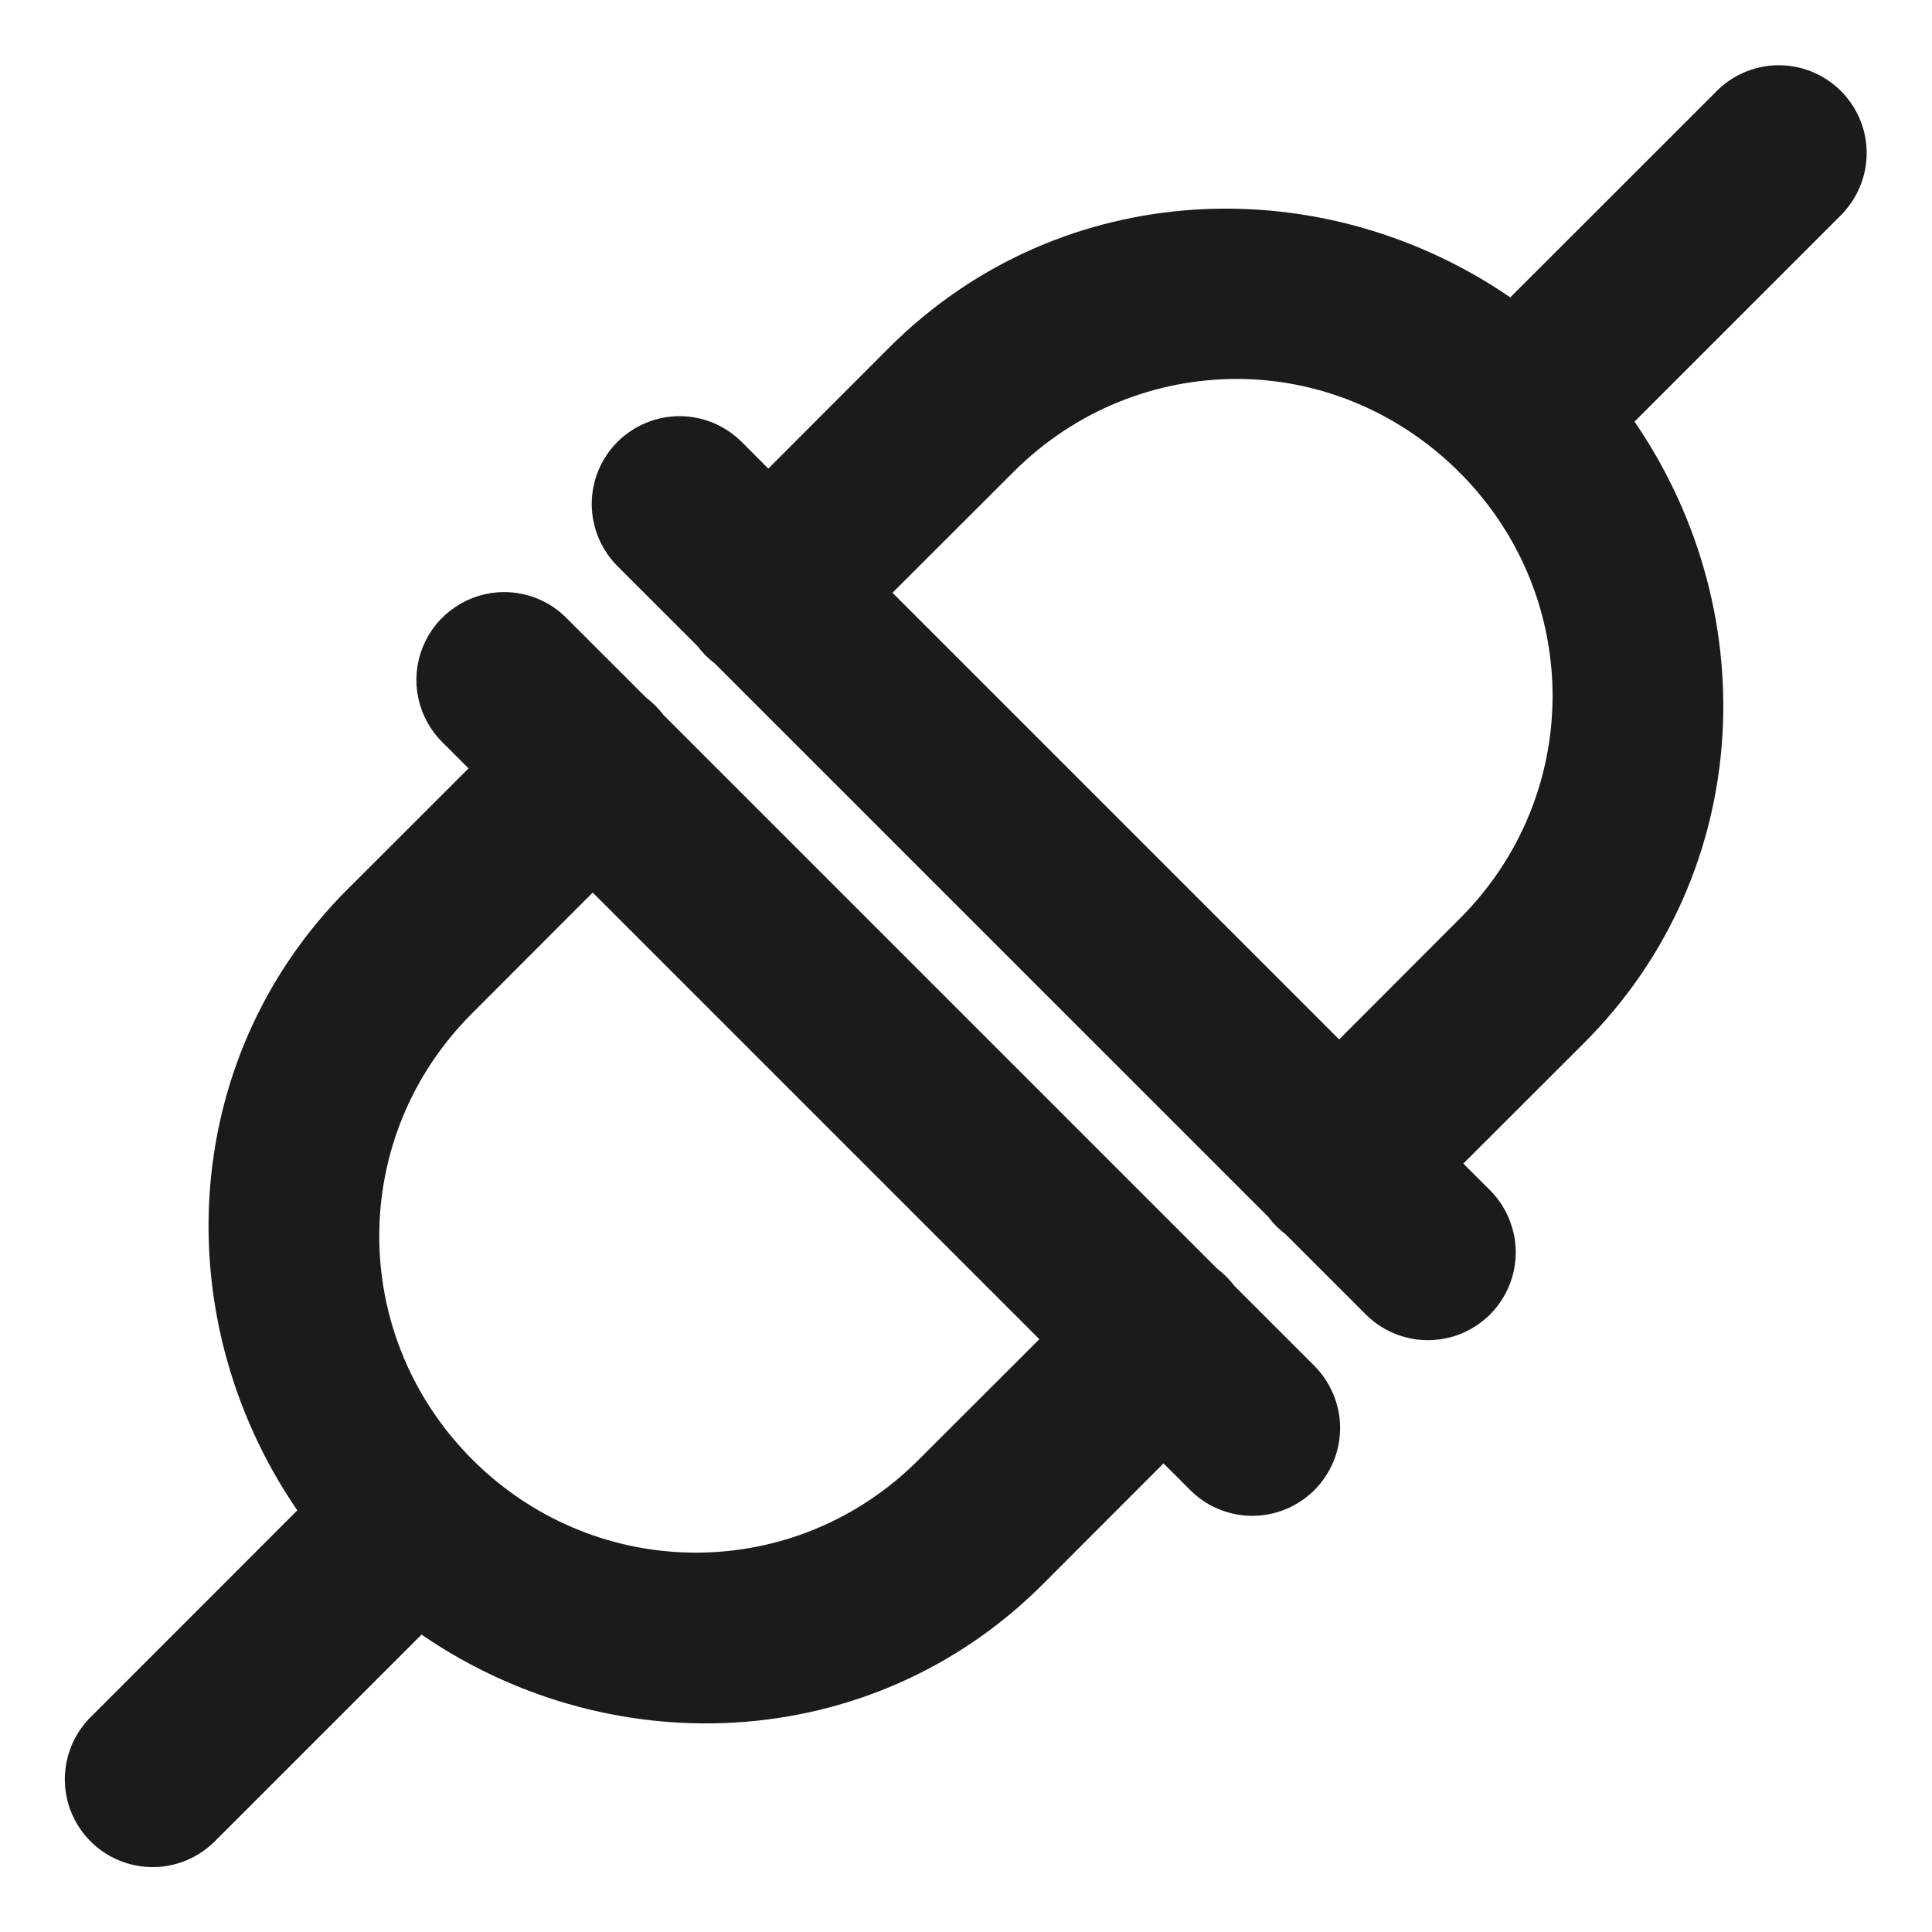 <svg width="22" height="22" viewBox="0 0 22 22" fill="none" xmlns="http://www.w3.org/2000/svg">
<path d="M20.231 0.868L20.231 0.868C20.004 0.875 19.788 0.969 19.63 1.132C19.63 1.132 19.63 1.132 19.629 1.133L17.212 3.549C15.082 2.03 12.128 2.133 10.213 4.047L10.213 4.047L8.749 5.513L8.369 5.132C8.288 5.049 8.192 4.982 8.086 4.936C7.979 4.89 7.864 4.865 7.747 4.864C7.631 4.863 7.515 4.885 7.408 4.929C7.3 4.973 7.202 5.038 7.12 5.12C7.037 5.203 6.972 5.301 6.928 5.408C6.884 5.516 6.862 5.632 6.863 5.748C6.865 5.865 6.889 5.98 6.935 6.086C6.981 6.193 7.048 6.289 7.131 6.37L8.037 7.275C8.089 7.346 8.152 7.409 8.223 7.462L14.537 13.775C14.589 13.846 14.652 13.909 14.723 13.962L15.63 14.868C15.71 14.951 15.806 15.018 15.913 15.064C16.02 15.11 16.135 15.135 16.251 15.136C16.367 15.137 16.483 15.115 16.591 15.071C16.698 15.027 16.796 14.962 16.879 14.88C16.961 14.797 17.026 14.699 17.07 14.592C17.114 14.484 17.136 14.368 17.135 14.252C17.134 14.136 17.109 14.021 17.063 13.914C17.017 13.807 16.951 13.711 16.867 13.63L16.486 13.25L17.952 11.786L17.952 11.786C19.866 9.871 19.97 6.917 18.45 4.787L20.867 2.37C20.867 2.37 20.867 2.369 20.867 2.369C20.993 2.246 21.079 2.088 21.114 1.916C21.149 1.743 21.131 1.564 21.062 1.402C20.993 1.24 20.877 1.102 20.729 1.007C20.581 0.911 20.407 0.863 20.231 0.868ZM16.713 10.547L15.249 12.013L9.986 6.75L11.452 5.286L11.452 5.286C12.182 4.556 13.133 4.19 14.083 4.19C15.019 4.19 15.952 4.552 16.678 5.261C16.697 5.282 16.717 5.302 16.738 5.321C18.166 6.782 18.162 9.098 16.713 10.547L16.713 10.547ZM5.741 6.867H5.741C5.567 6.867 5.397 6.919 5.253 7.017C5.108 7.114 4.996 7.252 4.931 7.413C4.865 7.575 4.849 7.752 4.885 7.922C4.921 8.092 5.007 8.248 5.131 8.369L5.512 8.75L4.047 10.214L4.046 10.214C2.132 12.129 2.029 15.083 3.548 17.213L1.132 19.63C1.132 19.63 1.132 19.63 1.131 19.631C1.048 19.711 0.981 19.807 0.935 19.914C0.889 20.02 0.865 20.136 0.863 20.252C0.862 20.368 0.884 20.484 0.928 20.592C0.972 20.699 1.037 20.797 1.12 20.88C1.202 20.962 1.3 21.027 1.408 21.071C1.515 21.115 1.631 21.137 1.747 21.136C1.864 21.135 1.979 21.11 2.086 21.064C2.192 21.018 2.288 20.951 2.369 20.868C2.369 20.867 2.369 20.867 2.37 20.867L4.786 18.451C6.916 19.971 9.87 19.867 11.785 17.953L11.785 17.953L13.249 16.487L13.63 16.868C13.71 16.951 13.806 17.018 13.913 17.064C14.02 17.11 14.135 17.135 14.251 17.136C14.367 17.137 14.483 17.115 14.591 17.071C14.698 17.027 14.796 16.962 14.879 16.88C14.961 16.797 15.026 16.699 15.07 16.592C15.114 16.484 15.136 16.368 15.135 16.252C15.134 16.136 15.109 16.02 15.063 15.914C15.017 15.807 14.95 15.711 14.867 15.63L13.962 14.725C13.909 14.654 13.846 14.591 13.775 14.538L7.462 8.225C7.409 8.154 7.346 8.091 7.275 8.038L6.368 7.132C6.287 7.048 6.19 6.982 6.082 6.936C5.974 6.891 5.858 6.867 5.741 6.867ZM6.749 9.987L12.012 15.25L10.546 16.714L10.546 16.714C9.098 18.163 6.782 18.167 5.32 16.738C5.301 16.718 5.281 16.698 5.261 16.679C3.832 15.217 3.836 12.902 5.285 11.453L5.285 11.453L6.749 9.987Z" fill="#1B1B1B" stroke="#1B1B1B" stroke-width="0.25"/>
</svg>
